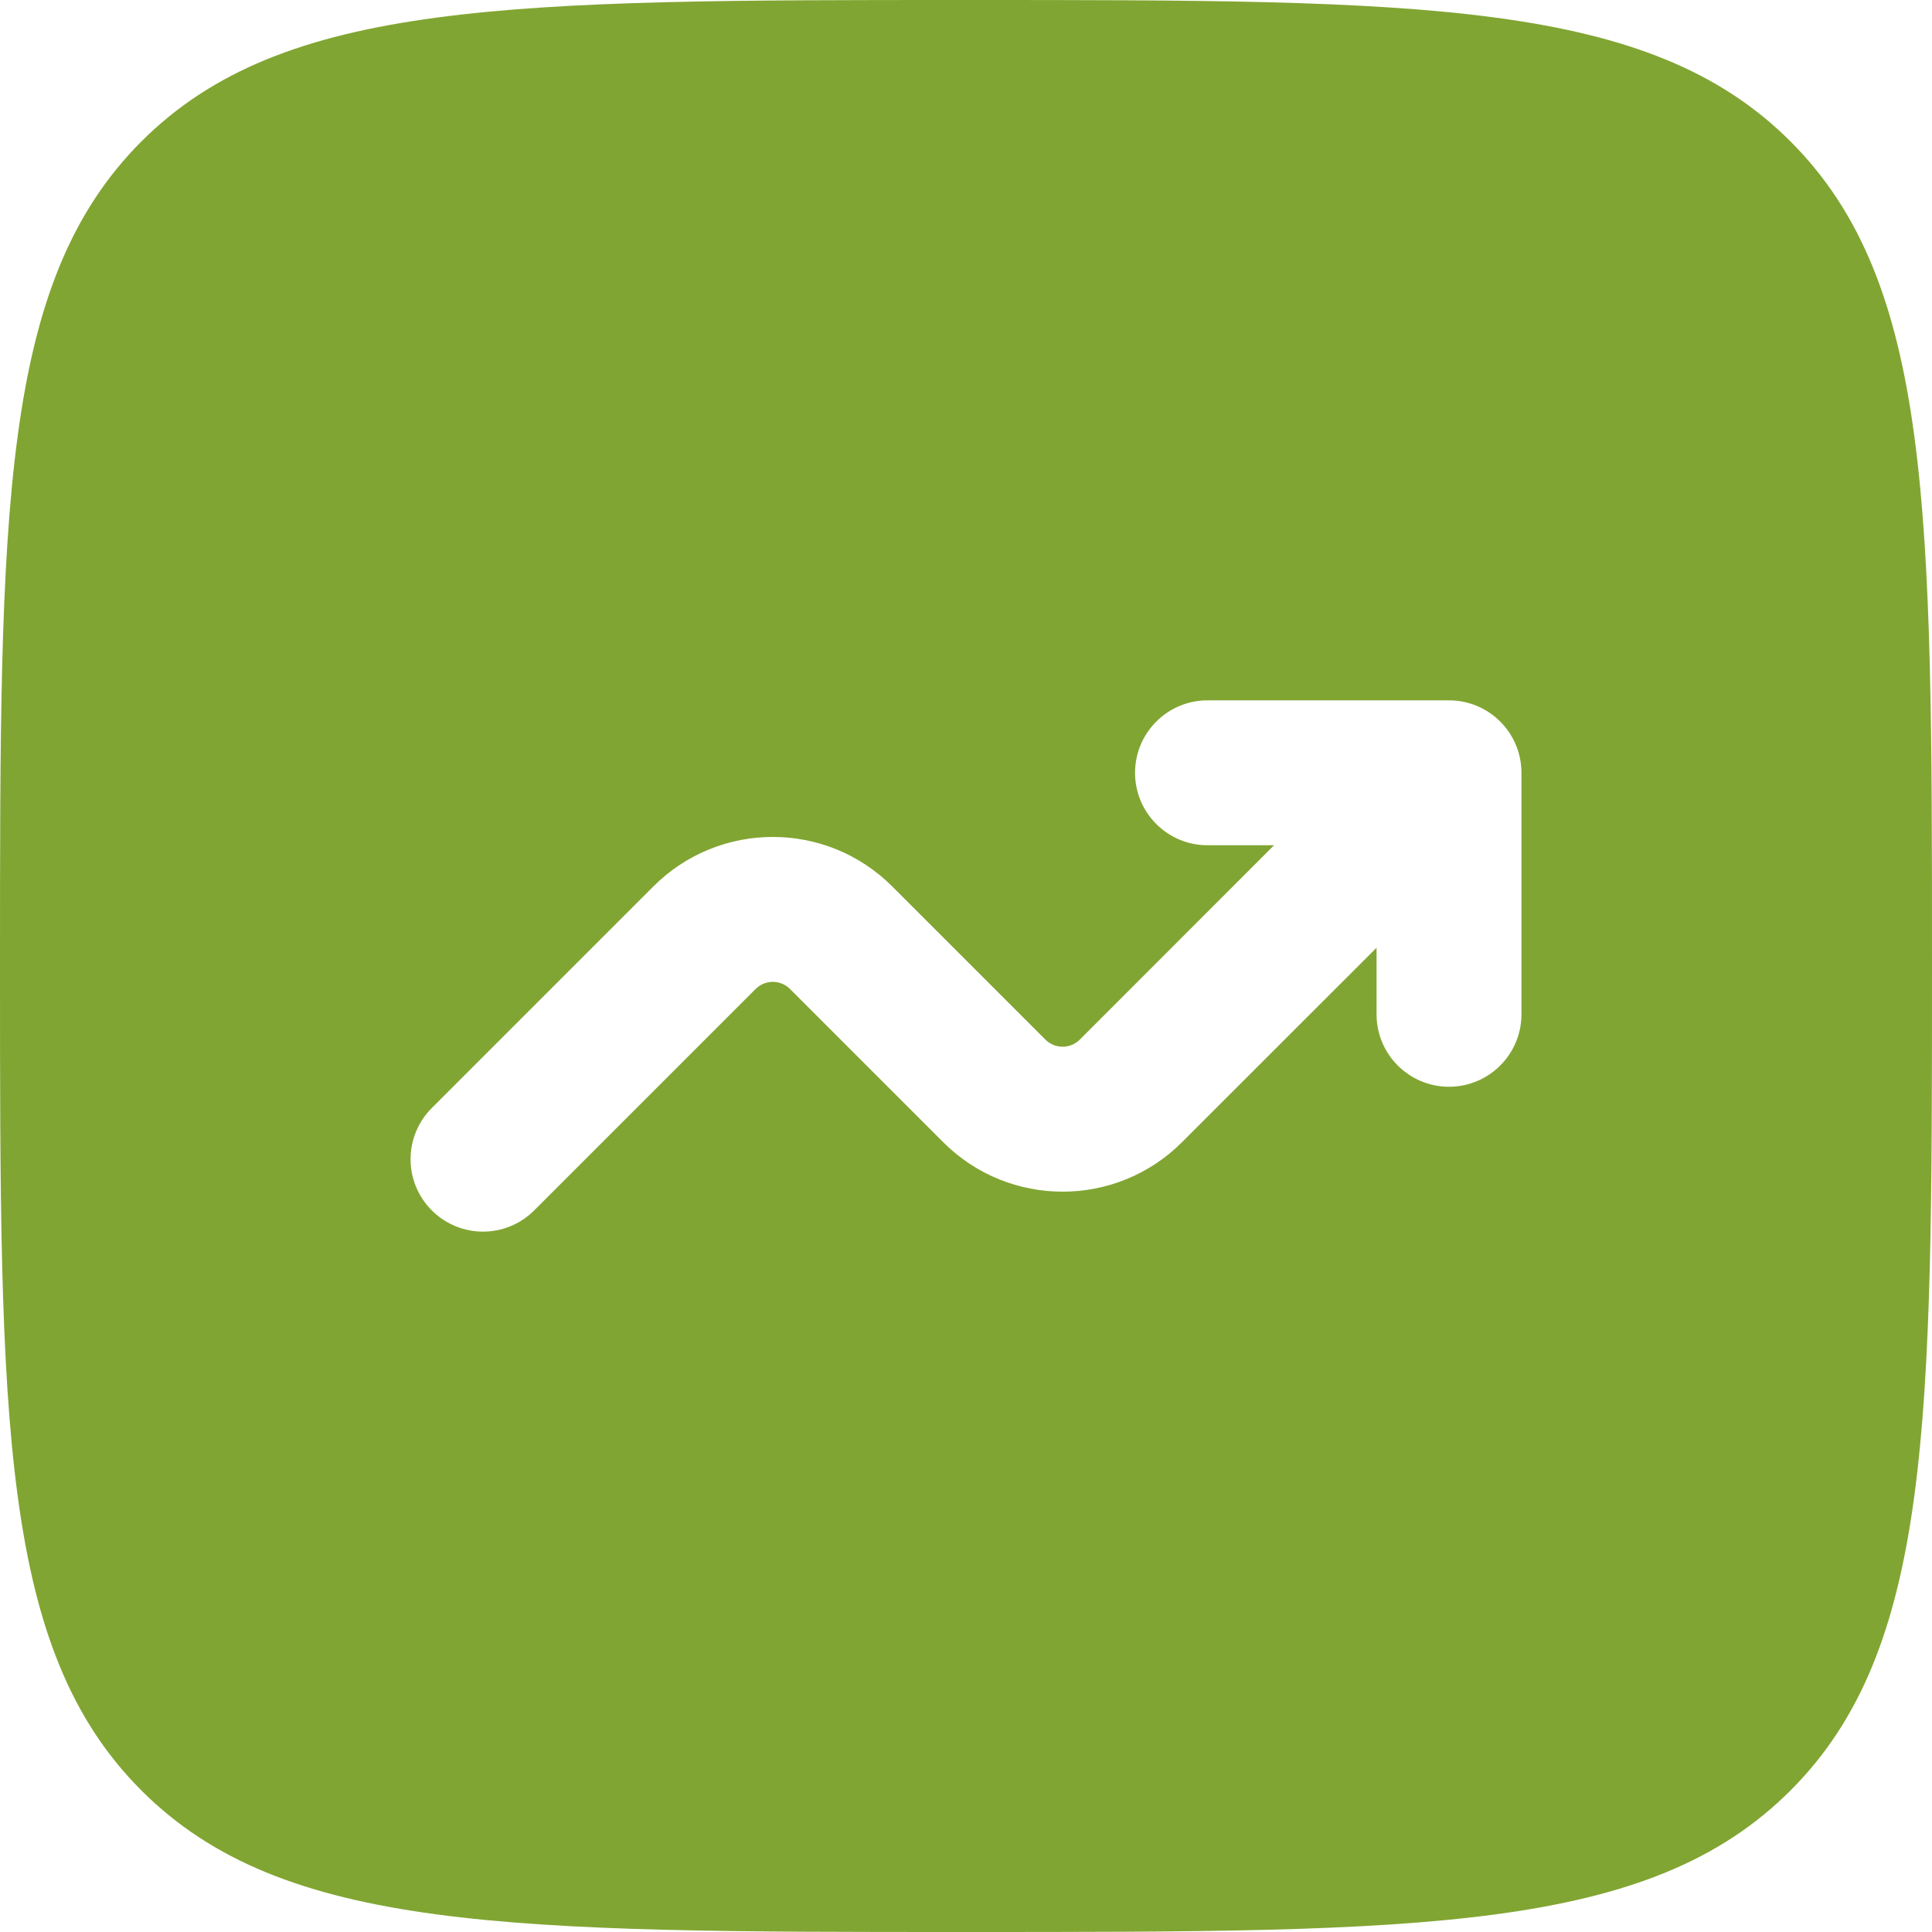 <svg width="20" height="20" viewBox="0 0 20 20" fill="none" xmlns="http://www.w3.org/2000/svg">
<path fill-rule="evenodd" clip-rule="evenodd" d="M1.464 1.464C0 2.929 0 5.286 0 10C0 14.714 0 17.071 1.464 18.535C2.929 20 5.286 20 10 20C14.714 20 17.071 20 18.535 18.535C20 17.071 20 14.714 20 10C20 5.286 20 2.929 18.535 1.464C17.071 0 14.714 0 10 0C5.286 0 2.929 0 1.464 1.464ZM11.75 8C11.75 8.414 12.086 8.75 12.5 8.75H13.189L11.177 10.763C11.079 10.86 10.921 10.86 10.823 10.763L9.237 9.177C8.554 8.493 7.446 8.493 6.763 9.177L4.47 11.47C4.177 11.763 4.177 12.237 4.47 12.53C4.763 12.823 5.237 12.823 5.53 12.53L7.823 10.237C7.921 10.14 8.079 10.14 8.177 10.237L9.763 11.823C10.446 12.507 11.554 12.507 12.237 11.823L14.25 9.811V10.5C14.25 10.914 14.586 11.25 15 11.25C15.414 11.25 15.75 10.914 15.75 10.5V8C15.75 7.586 15.414 7.25 15 7.25H12.5C12.086 7.25 11.75 7.586 11.75 8Z" fill="#81A532"/>
</svg>
